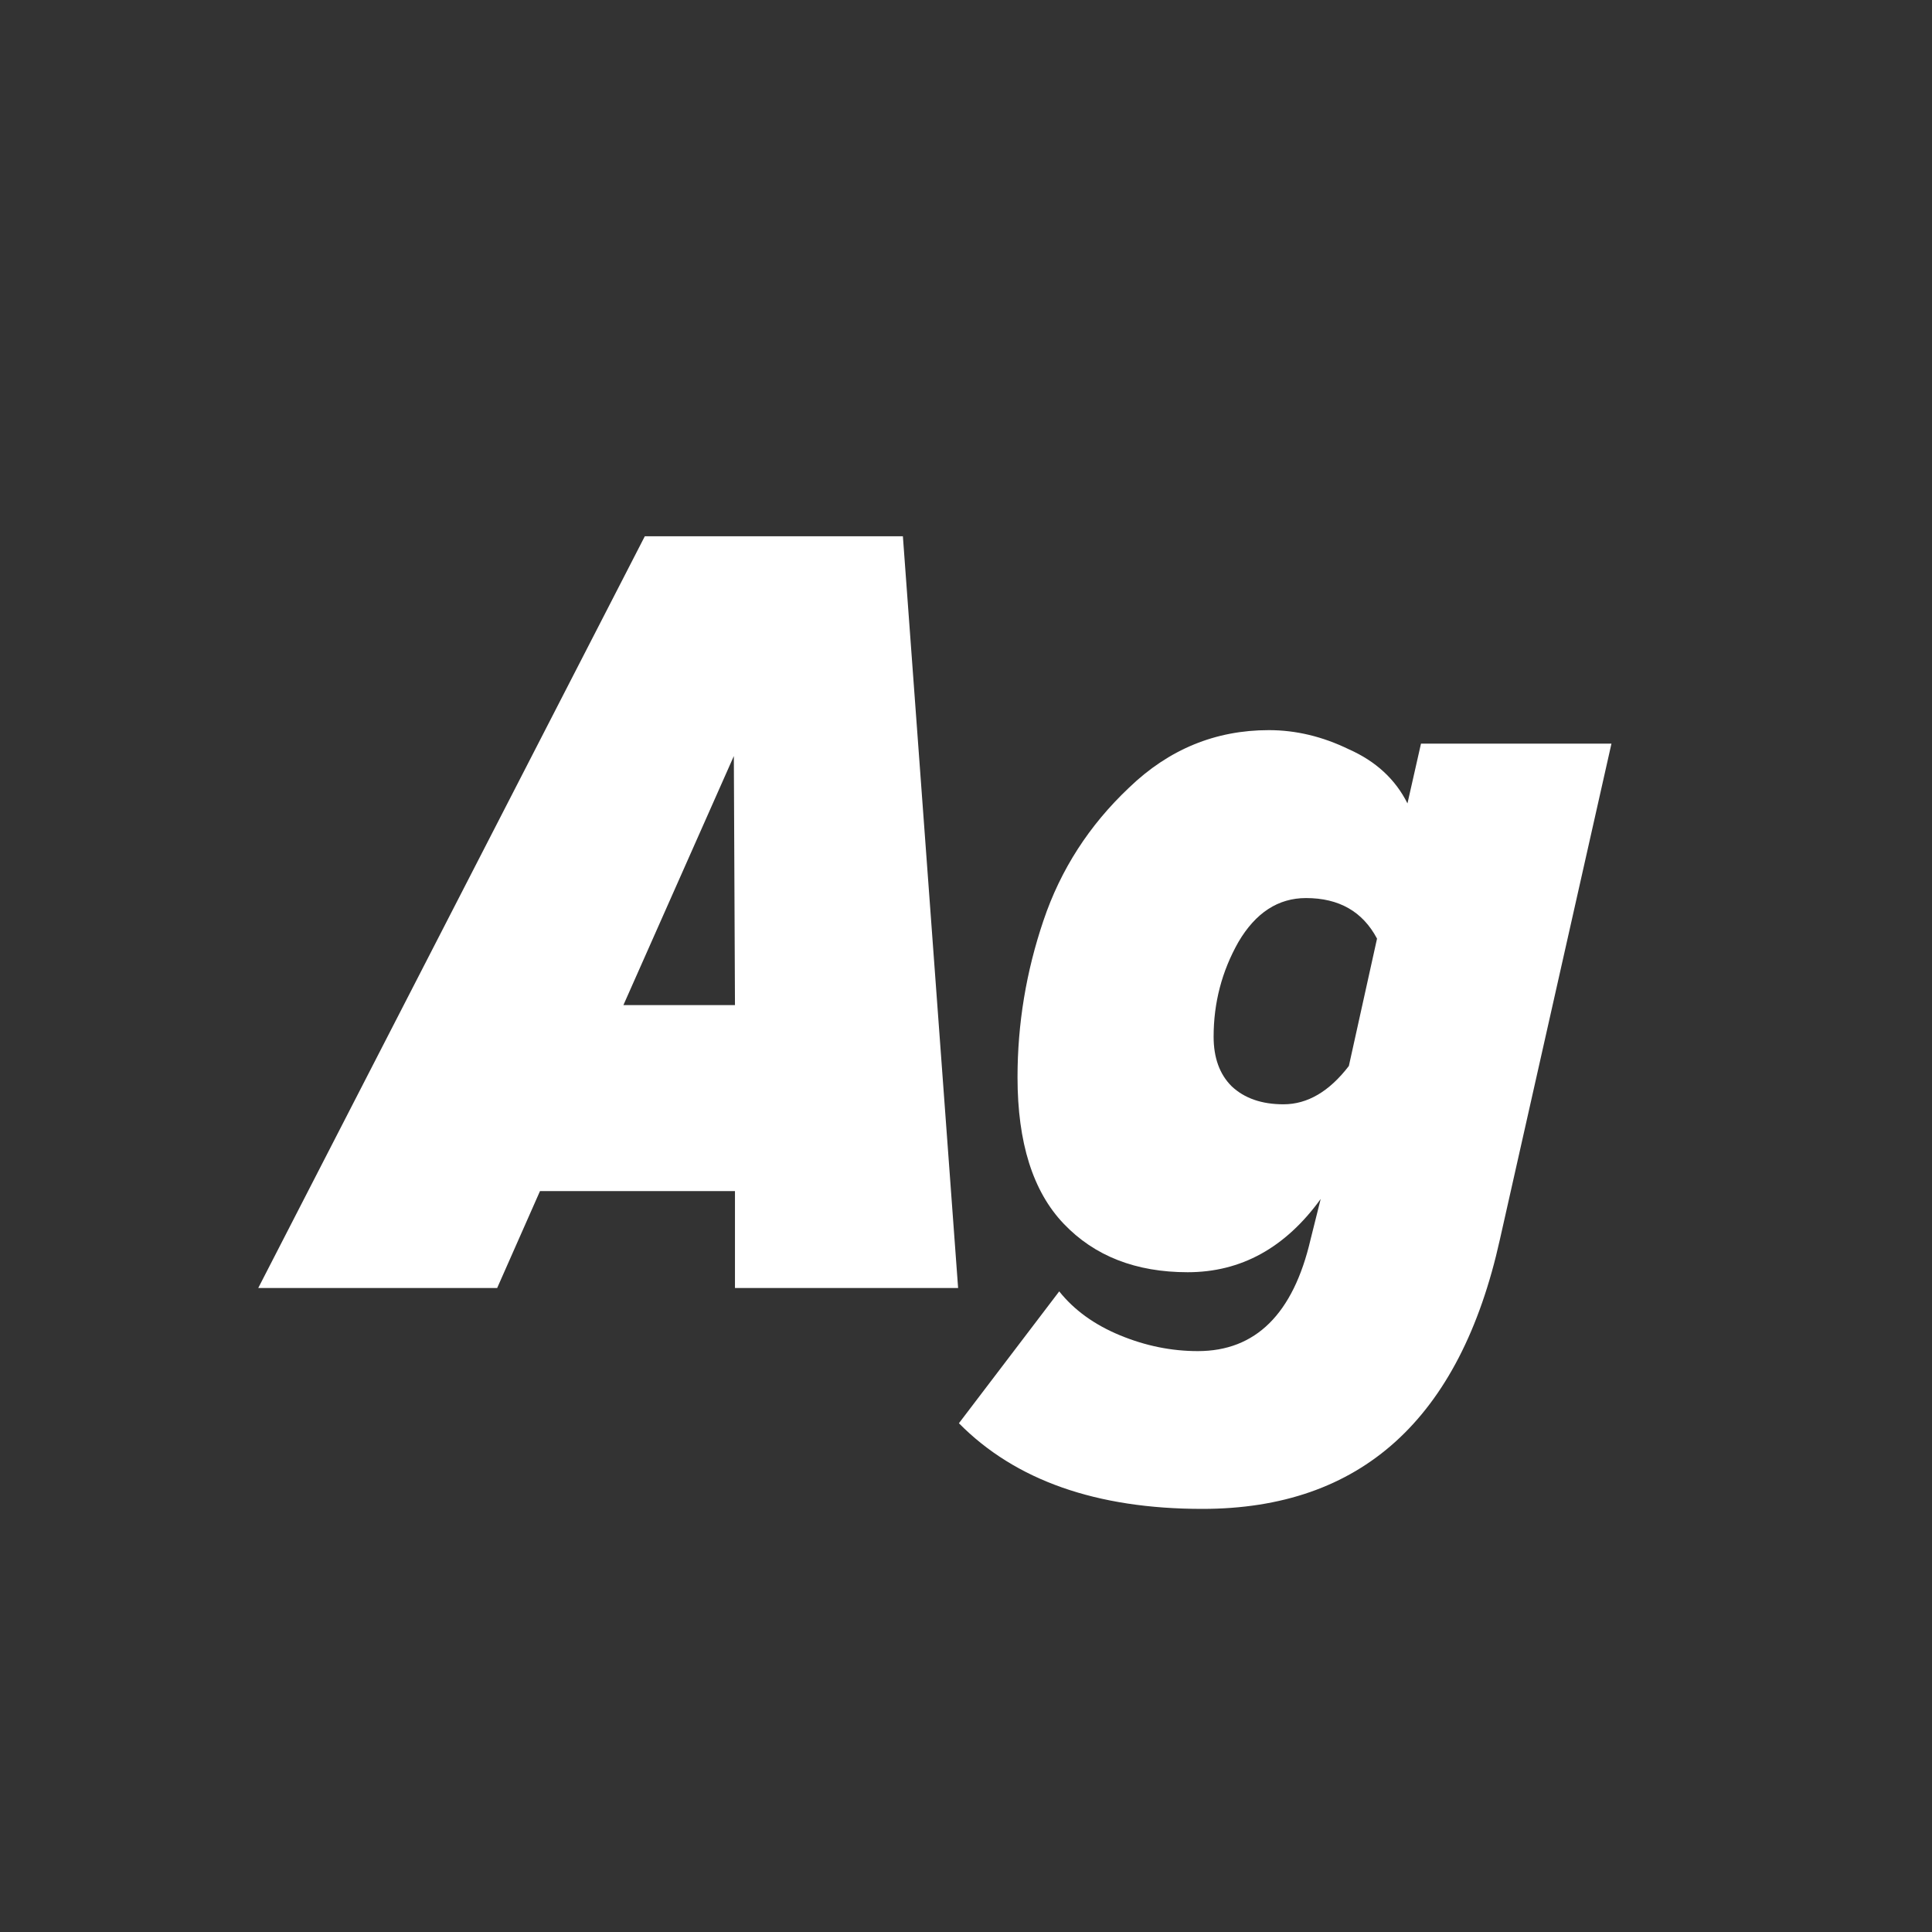 <svg width="24" height="24" viewBox="0 0 24 24" fill="none" xmlns="http://www.w3.org/2000/svg">
<rect x="0" y="0" width="24" height="24" fill="#333333" stroke="none"/>
<path d="M11.902 16H9.13V14.796H6.708L6.176 16H3.208L8.01 6.662H11.216L11.902 16ZM9.13 12.486L9.116 9.392L7.744 12.486H9.13ZM14.936 18.744C13.62 18.744 12.612 18.389 11.912 17.68L13.158 16.042C13.344 16.275 13.596 16.457 13.914 16.588C14.231 16.719 14.553 16.784 14.88 16.784C15.598 16.784 16.065 16.322 16.28 15.398L16.406 14.894C15.967 15.501 15.416 15.804 14.754 15.804C14.11 15.804 13.596 15.603 13.214 15.202C12.831 14.801 12.64 14.194 12.64 13.382C12.64 12.719 12.747 12.071 12.962 11.436C13.176 10.801 13.531 10.251 14.026 9.784C14.52 9.308 15.099 9.07 15.762 9.07C16.098 9.07 16.429 9.149 16.756 9.308C17.092 9.457 17.334 9.681 17.484 9.98L17.652 9.238H20.018L18.632 15.398C18.137 17.629 16.905 18.744 14.936 18.744ZM15.944 13.718C16.242 13.718 16.513 13.559 16.756 13.242L17.106 11.66C16.928 11.324 16.634 11.156 16.224 11.156C15.878 11.156 15.598 11.338 15.384 11.702C15.178 12.066 15.076 12.458 15.076 12.878C15.076 13.139 15.15 13.345 15.3 13.494C15.458 13.643 15.673 13.718 15.944 13.718Z" fill="white"/>
</svg>
